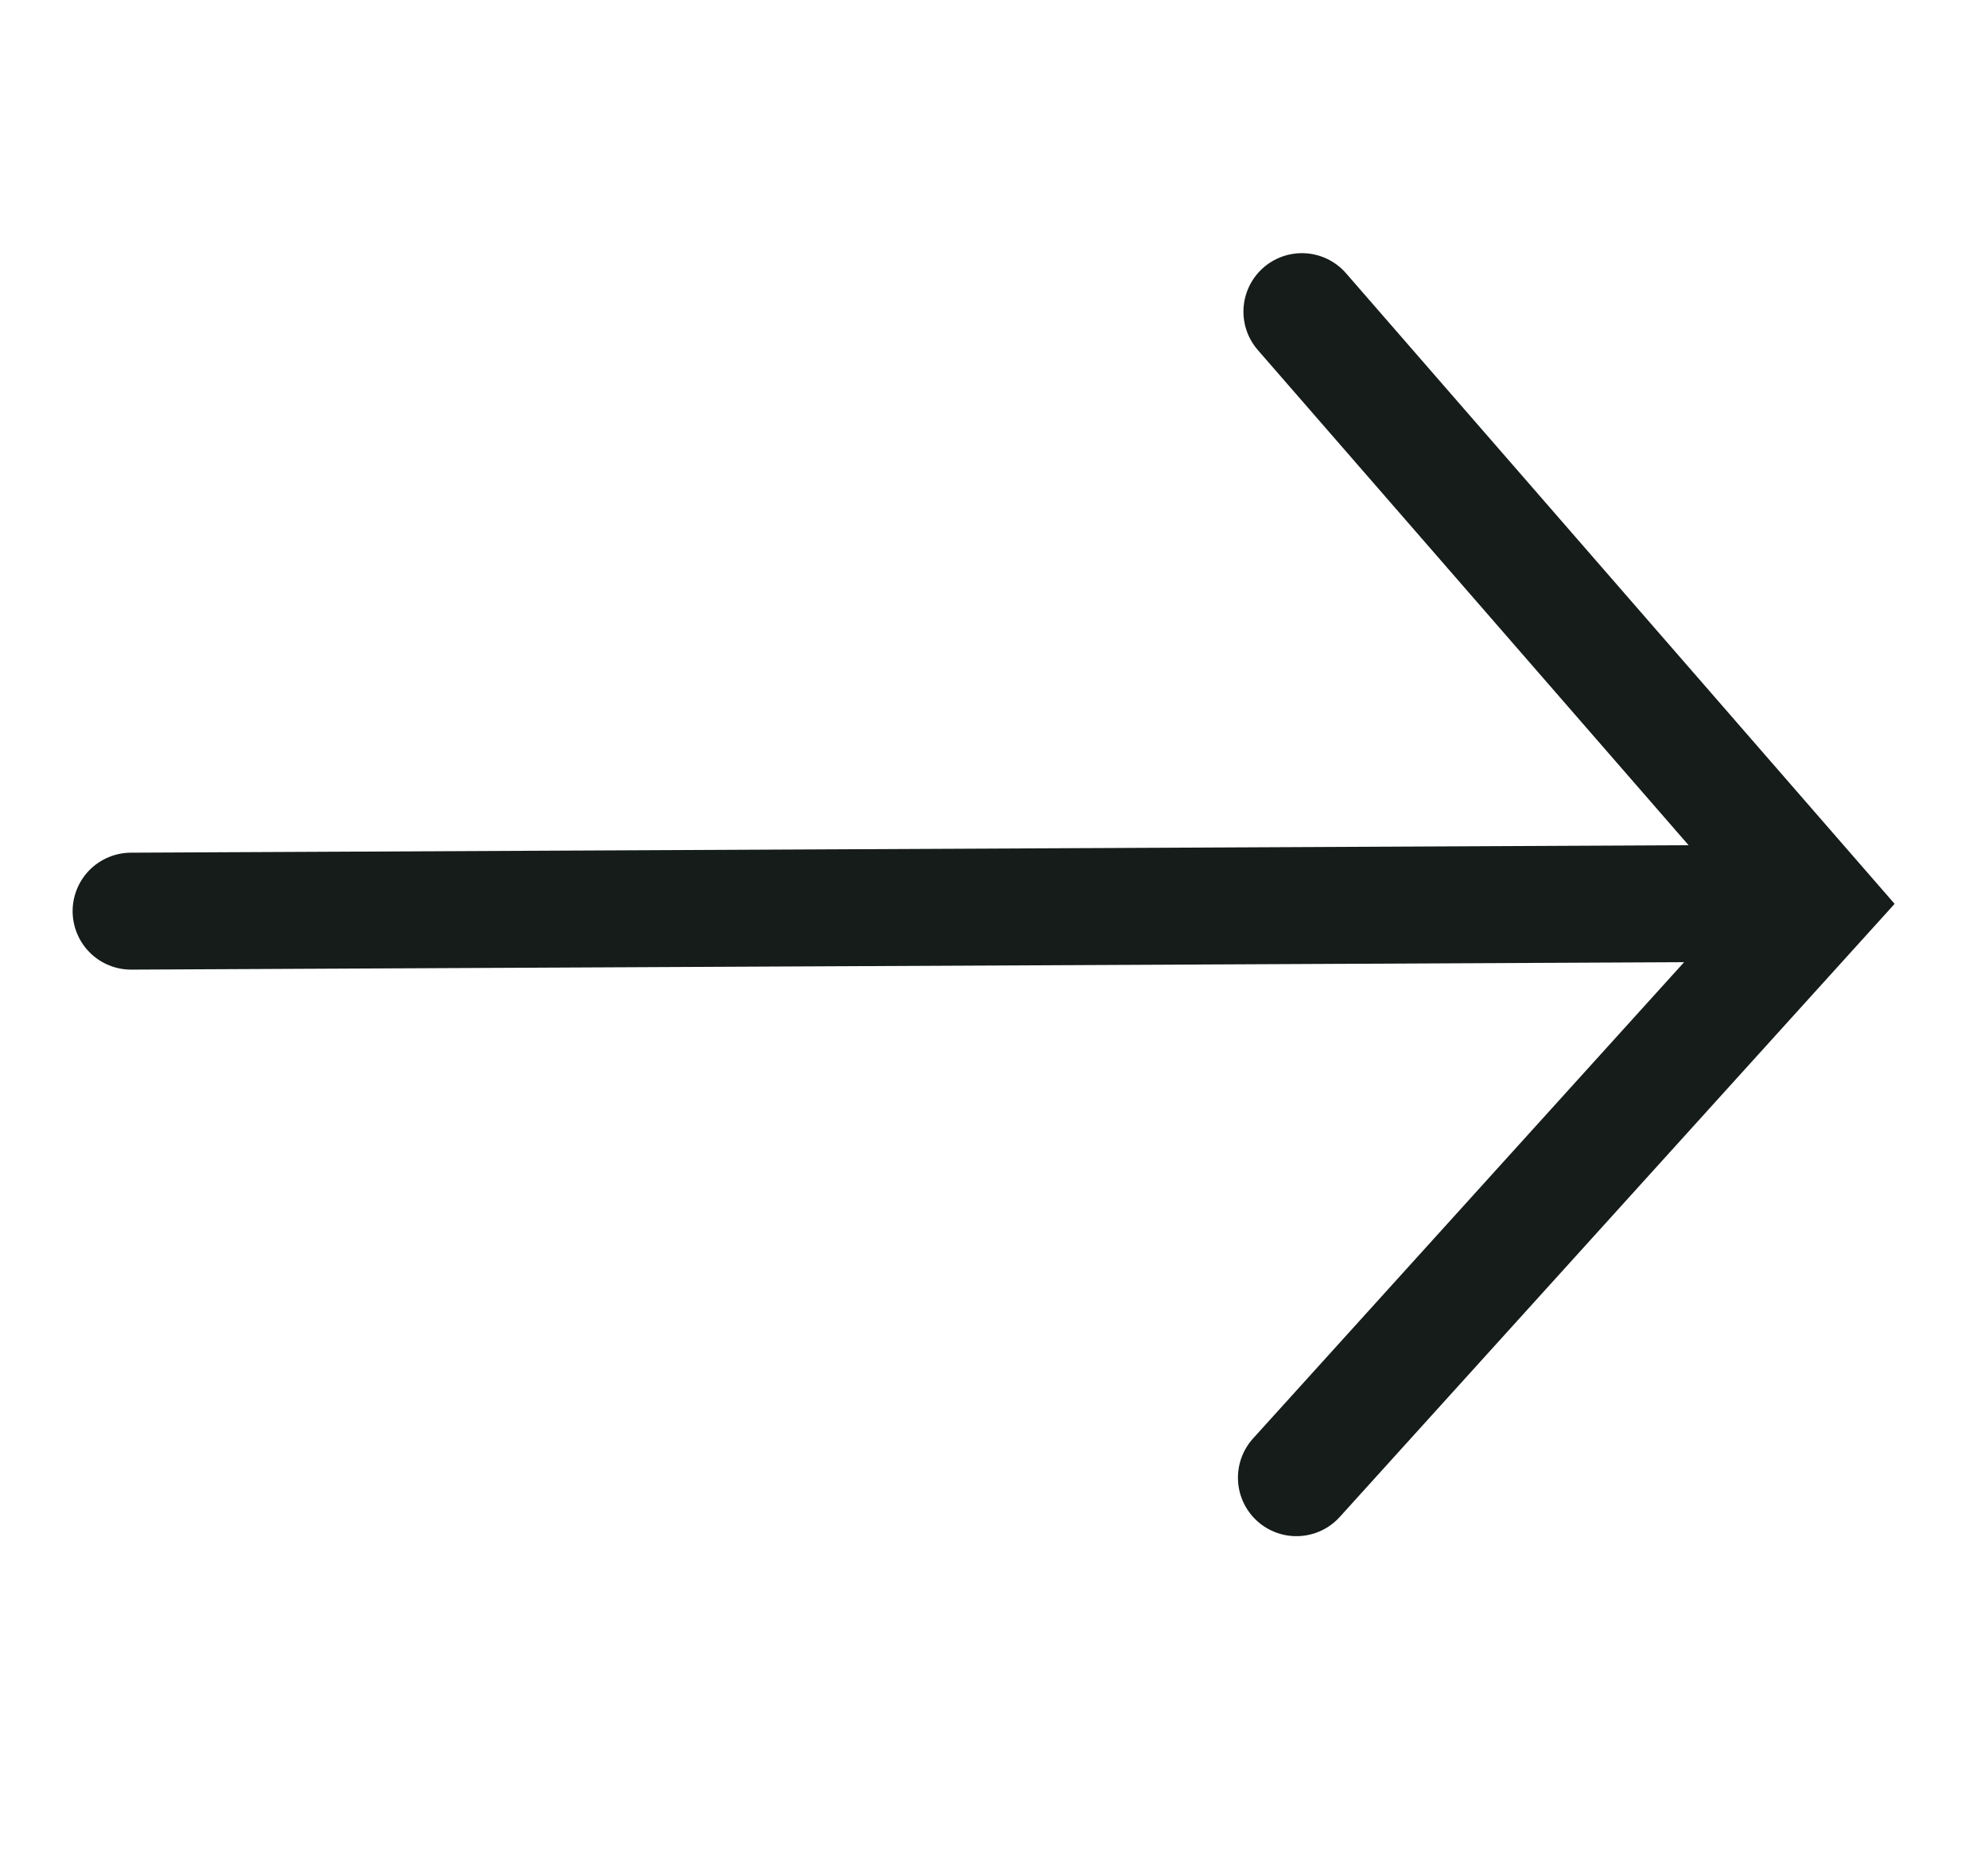 <svg width="17" height="16" viewBox="0 0 17 16" fill="none" xmlns="http://www.w3.org/2000/svg">
<path d="M1.121 7.792L14.697 7.727" stroke="#151C1A" stroke-linecap="round"/>
<path d="M11.133 2.665L15.533 7.723L11.086 12.637" stroke="#151C1A" stroke-linecap="round"/>
</svg>
